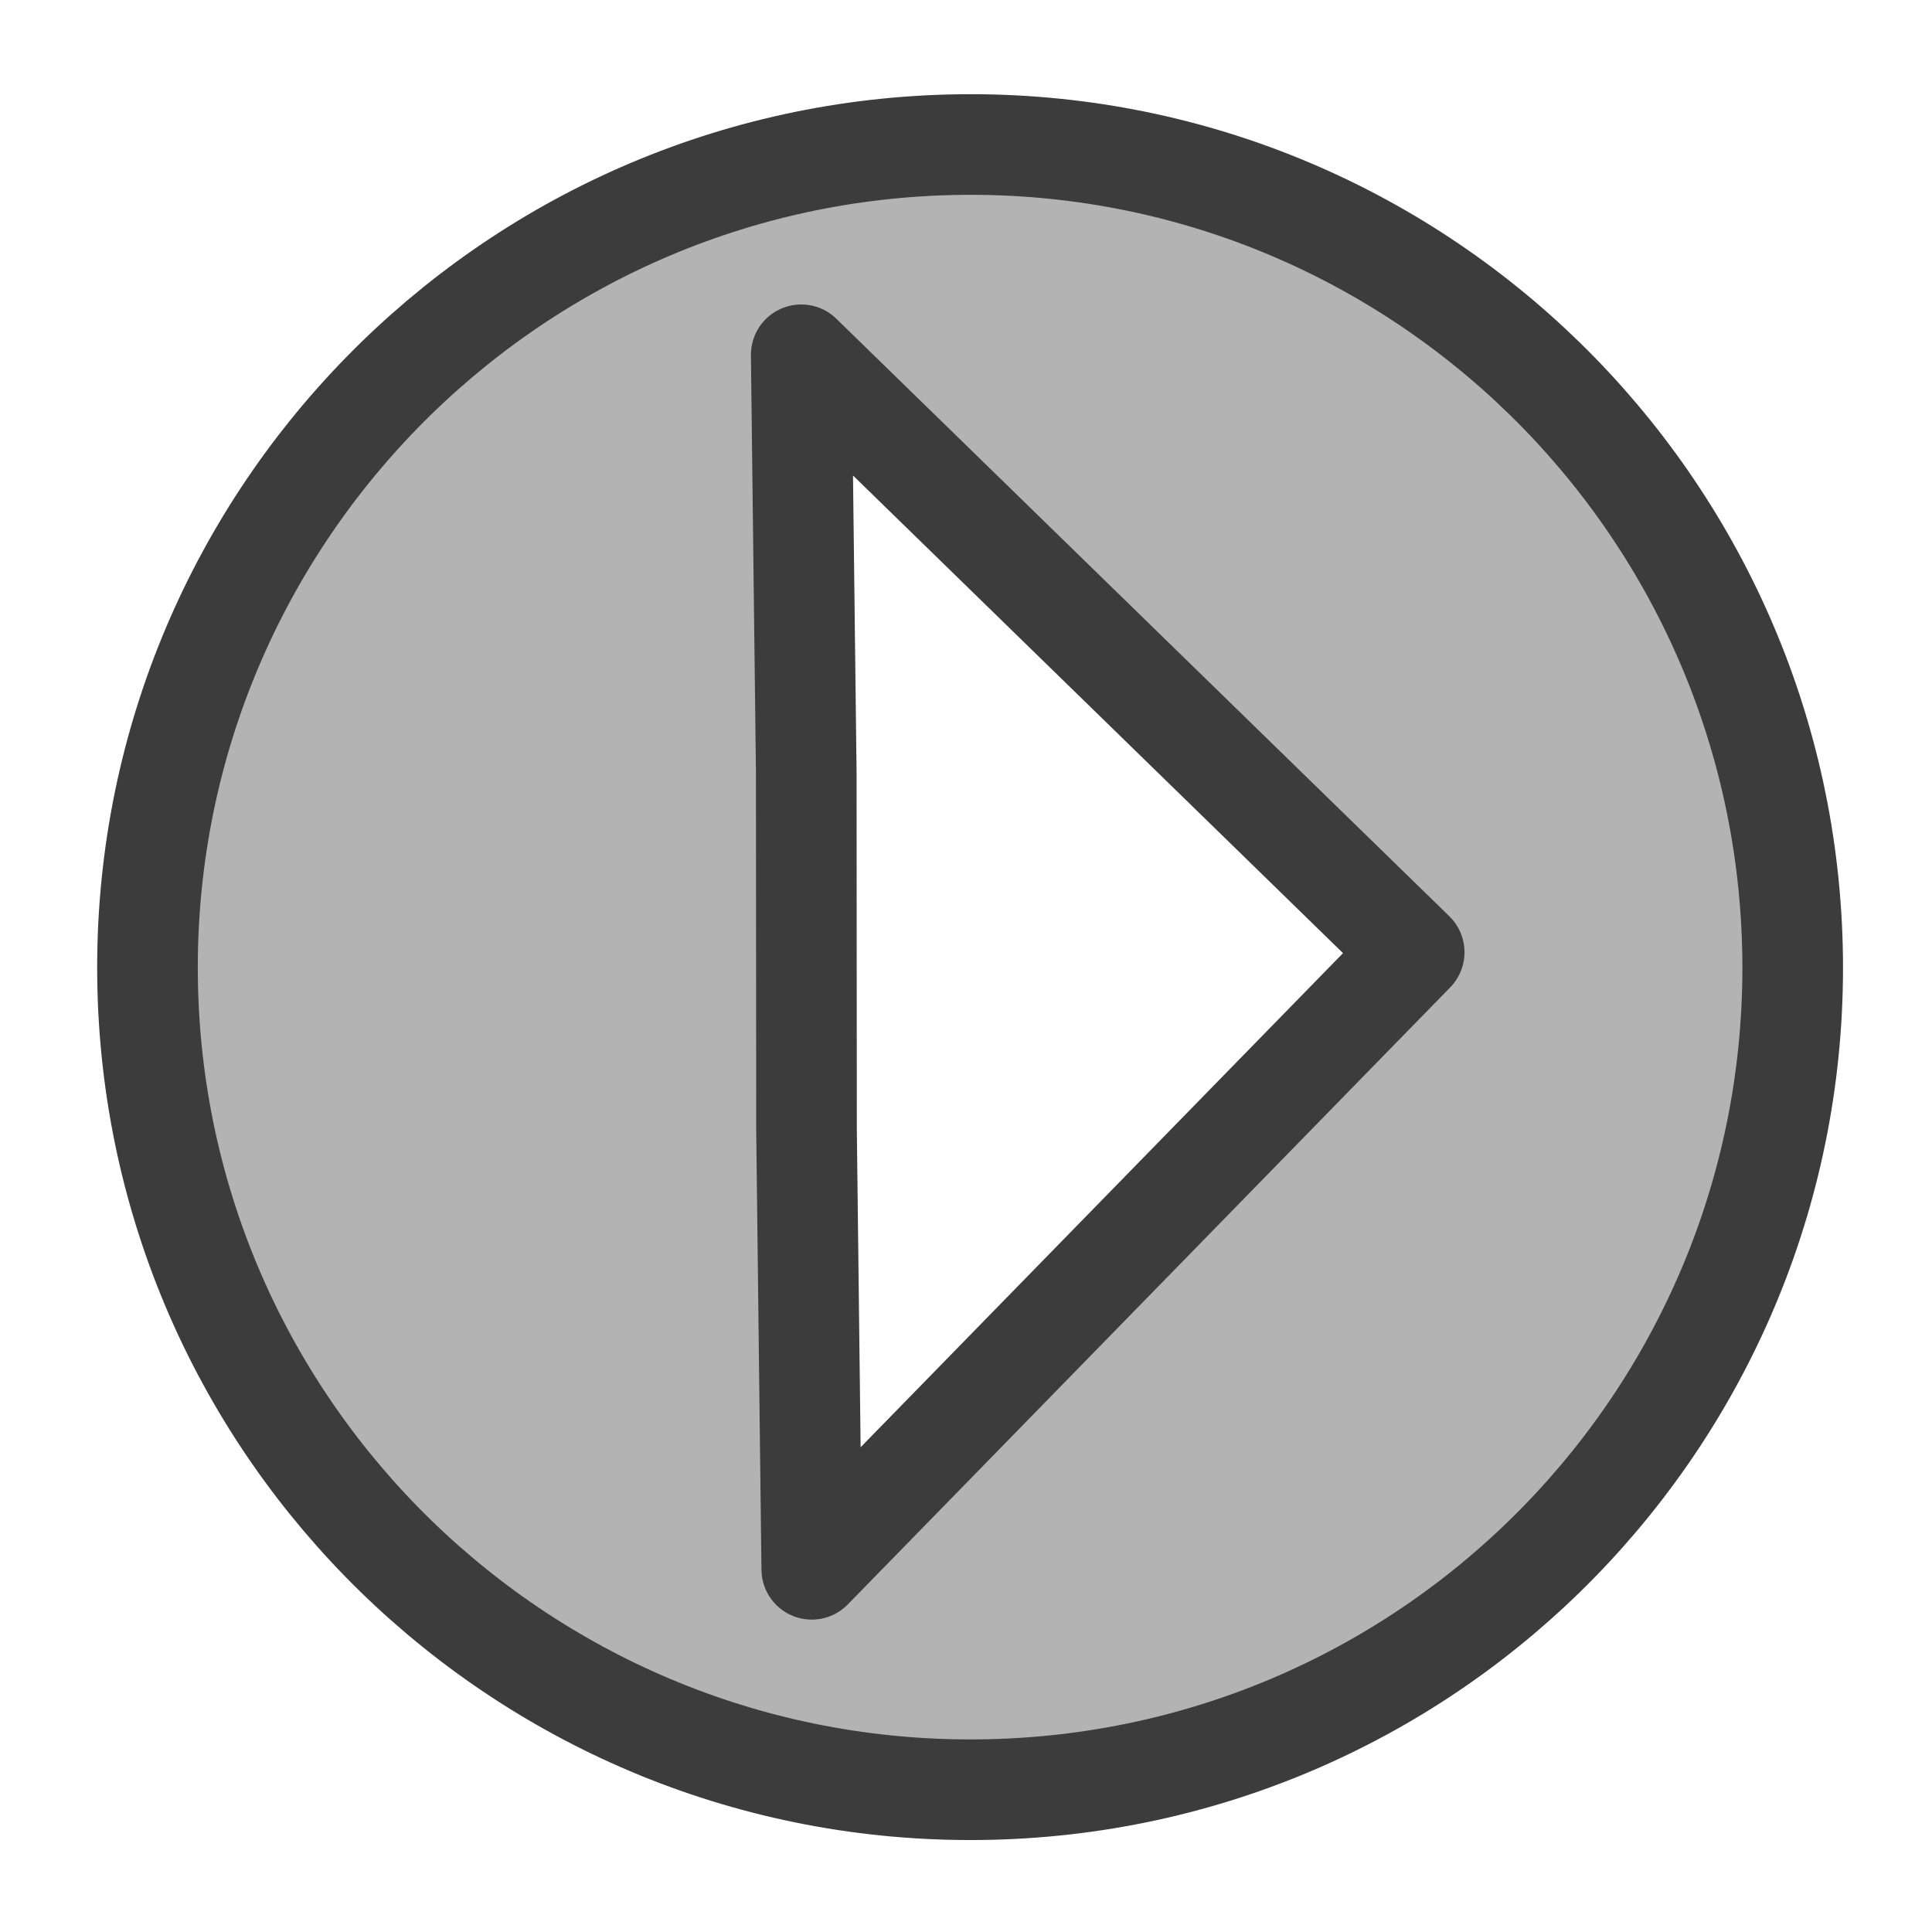 <?xml version="1.0" encoding="UTF-8" standalone="no"?>
<!DOCTYPE svg PUBLIC "-//W3C//DTD SVG 20010904//EN"
"http://www.w3.org/TR/2001/REC-SVG-20010904/DTD/svg10.dtd">
<svg
   sodipodi:docname="1rightarrow.svg"
   height="60"
   sodipodi:version="0.32"
   width="60"
   _SVGFile__filename="scalable/actions/up.svg"
   version="1.0"
   y="0"
   x="0"
   inkscape:version="0.39"
   id="svg1"
   sodipodi:docbase="/home/danny/work/flat/newscale/actions"
   xmlns="http://www.w3.org/2000/svg"
   xmlns:cc="http://web.resource.org/cc/"
   xmlns:inkscape="http://www.inkscape.org/namespaces/inkscape"
   xmlns:sodipodi="http://sodipodi.sourceforge.net/DTD/sodipodi-0.dtd"
   xmlns:rdf="http://www.w3.org/1999/02/22-rdf-syntax-ns#"
   xmlns:dc="http://purl.org/dc/elements/1.1/"
   xmlns:xlink="http://www.w3.org/1999/xlink">
  <sodipodi:namedview
     bordercolor="#666666"
     inkscape:pageshadow="2"
     inkscape:window-y="0"
     pagecolor="#ffffff"
     inkscape:window-height="699"
     inkscape:zoom="9.8238822"
     inkscape:window-x="0"
     borderopacity="1.0"
     inkscape:cx="46.730748"
     inkscape:cy="25.599765"
     inkscape:window-width="1024"
     inkscape:pageopacity="0.0"
     id="base" />
  <defs
     id="defs3" />
  <path
     style="font-size:12;fill:#b3b3b3;fill-opacity:1;fill-rule:evenodd;stroke:#3c3c3c;stroke-width:3.125;stroke-linecap:round;stroke-linejoin:round;"
     d="M 4.582,30.357 C 4.751,44.461 16.345,55.749 30.449,55.58 C 44.553,55.411 55.841,43.848 55.672,29.744 C 55.503,15.641 43.94,4.321 29.837,4.49 C 15.733,4.659 4.413,16.253 4.582,30.357 z M 25.21,48.736 L 25.047,35.081 L 25.039,23.986 L 24.883,11.018 L 43.919,29.573 L 25.21,48.736 z "
     sodipodi:stroke-cmyk="(0 0 0 0.8)"
     id="path612" />
</svg>
